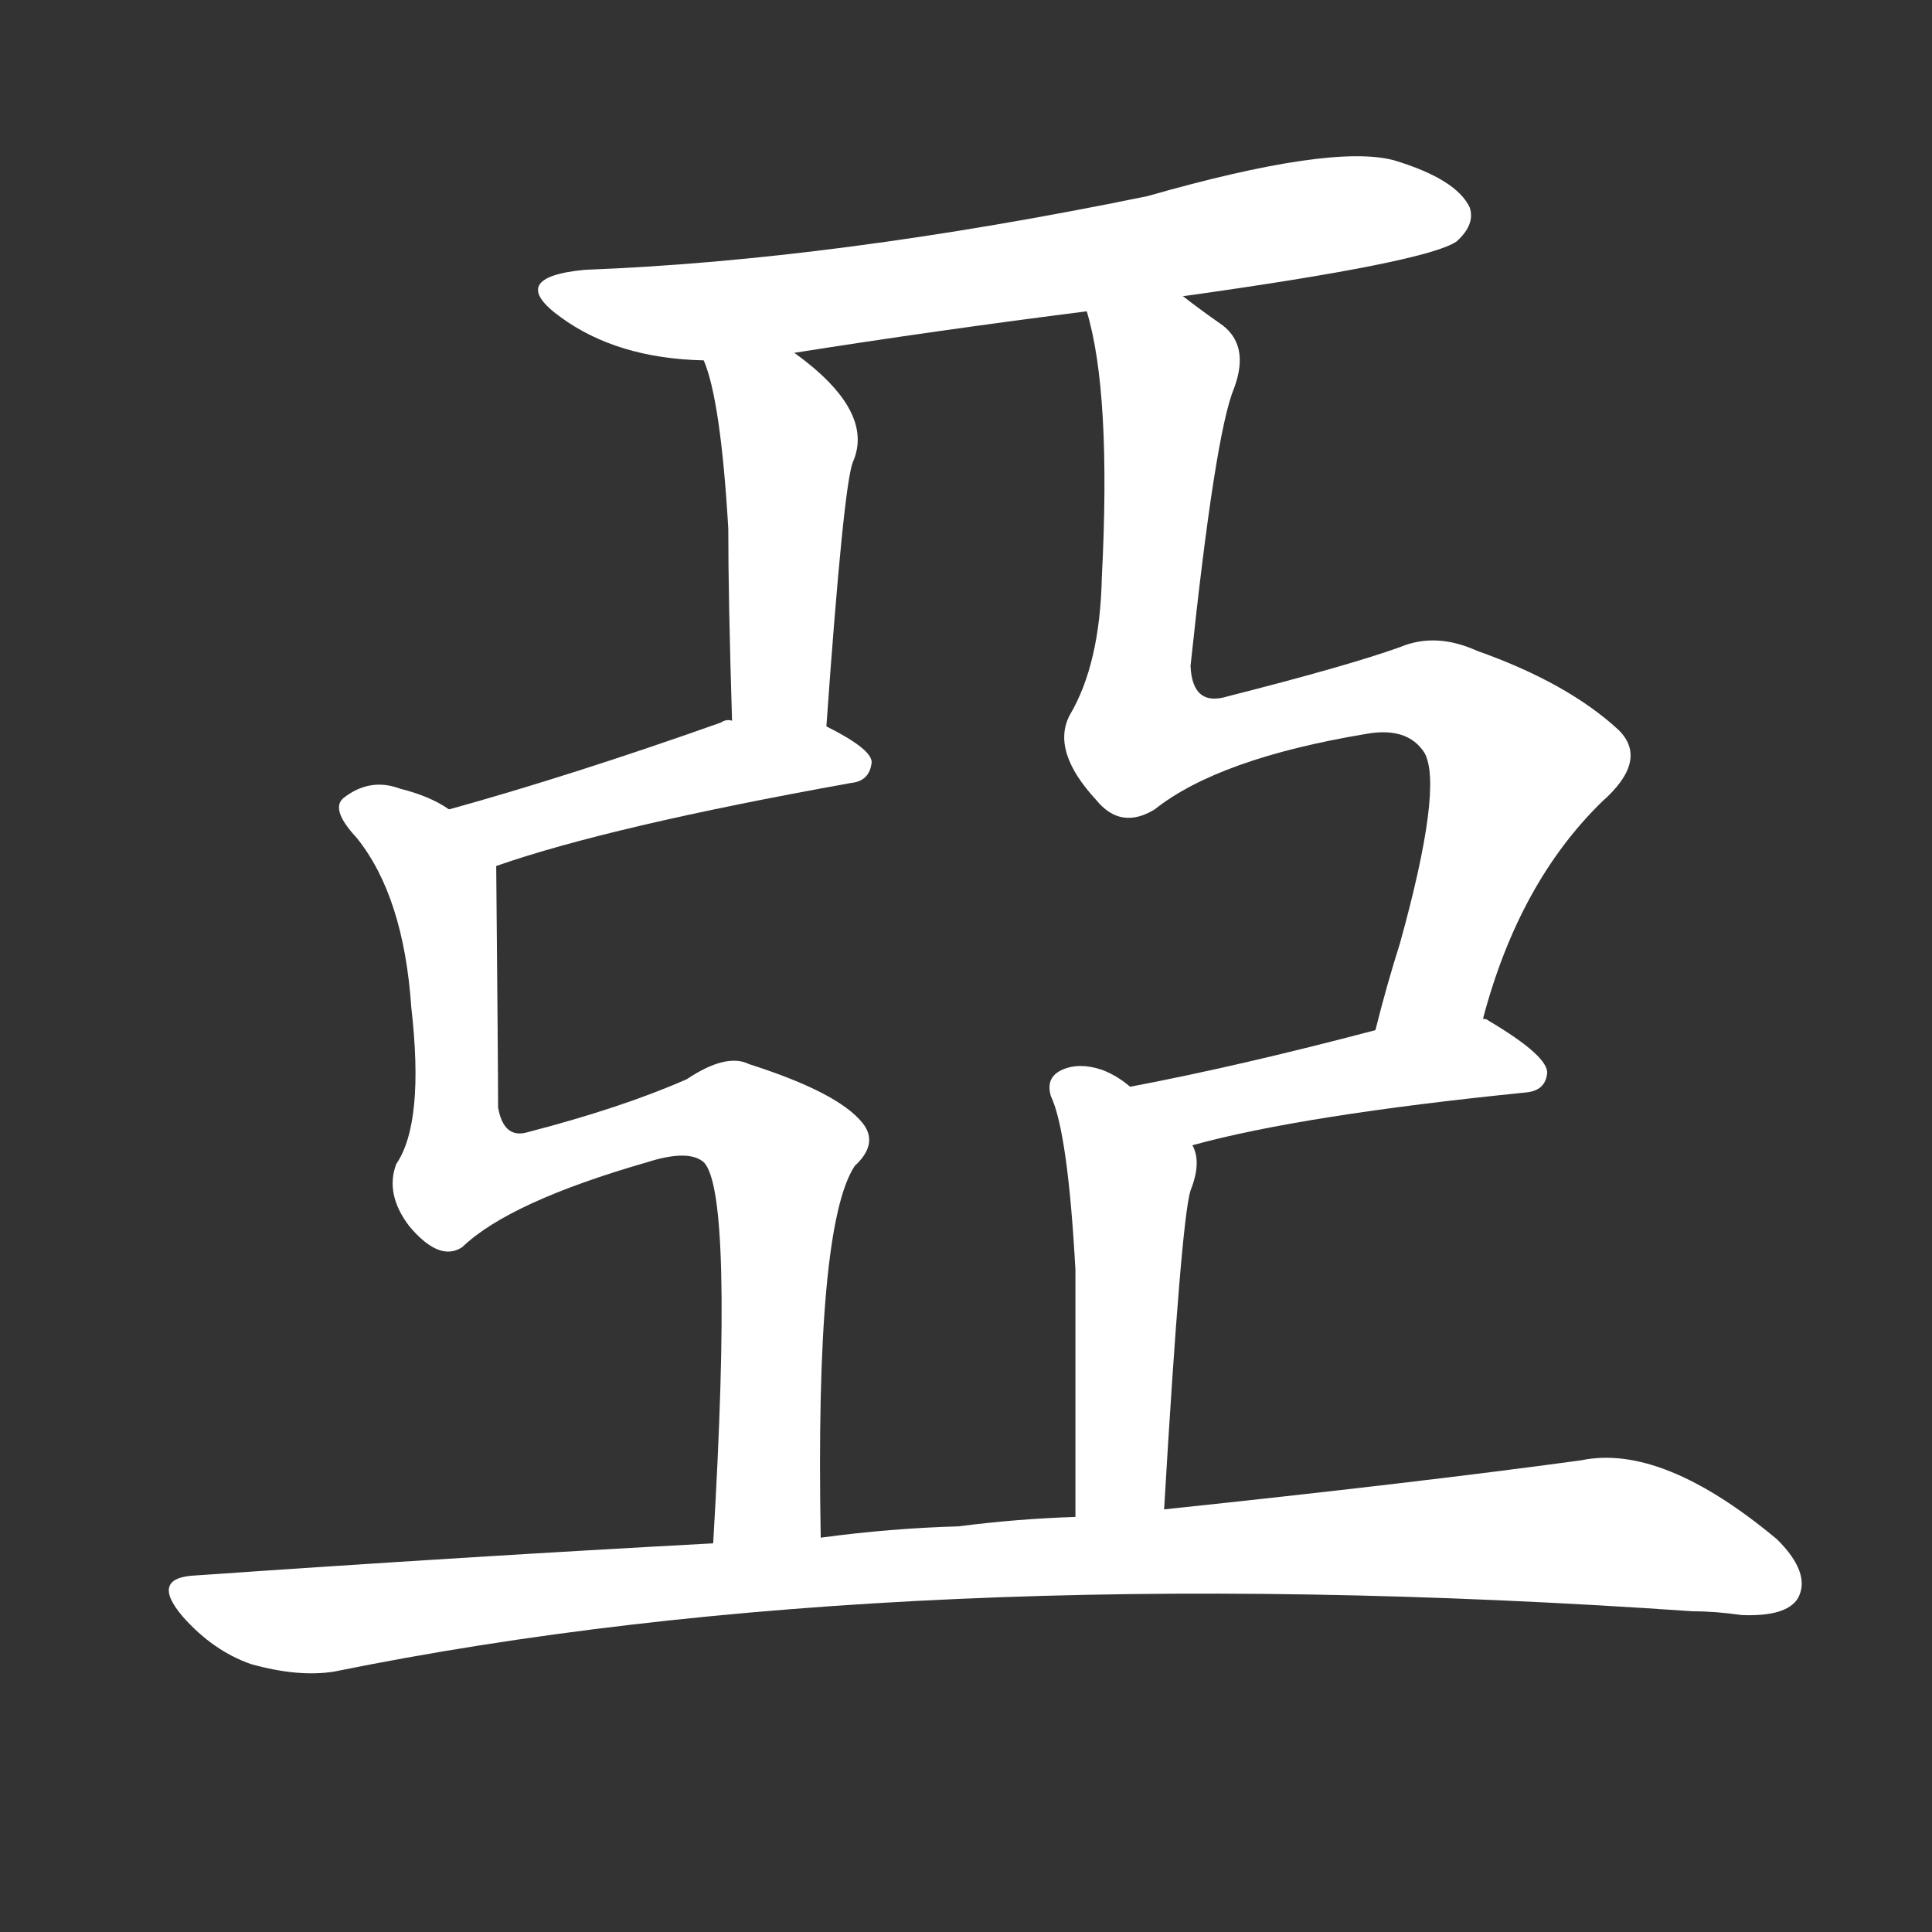 <svg version="1.1" viewBox="0 0 1024 1024" xmlns="http://www.w3.org/2000/svg">
  <rect x="0" y="0" width="1024" height="1024" fill="#333333" stroke="none"/>
  <g transform="scale(1, -1) translate(0, -900)">
    <style type="text/css">
        .stroke1 {fill: #FFFFFF;}
        .stroke2 {fill: #FFFFFF;}
        .stroke3 {fill: #FFFFFF;}
        .stroke4 {fill: #FFFFFF;}
        .stroke5 {fill: #FFFFFF;}
        .stroke6 {fill: #FFFFFF;}
        .stroke7 {fill: #FFFFFF;}
        .stroke8 {fill: #FFFFFF;}
        .stroke9 {fill: #FFFFFF;}
        .stroke10 {fill: #FFFFFF;}
        .stroke11 {fill: #FFFFFF;}
        .stroke12 {fill: #FFFFFF;}
        .stroke13 {fill: #FFFFFF;}
        .stroke14 {fill: #FFFFFF;}
        .stroke15 {fill: #FFFFFF;}
        .stroke16 {fill: #FFFFFF;}
        .stroke17 {fill: #FFFFFF;}
        .stroke18 {fill: #FFFFFF;}
        .stroke19 {fill: #FFFFFF;}
        .stroke20 {fill: #FFFFFF;}
        text {
            font-family: Helvetica;
            font-size: 50px;
            fill: #FFFFFF;}
            paint-order: stroke;
            stroke: #000000;
            stroke-width: 4px;
            stroke-linecap: butt;
            stroke-linejoin: miter;
            font-weight: 800;
        }
    </style>

    <path d="M 627 743 Q 756 761 772 772 Q 782 781 779 790 Q 772 805 739 815 Q 706 824 608 796 Q 442 762 310 757 Q 268 753 297 732 Q 327 710 373 709 L 421 713 Q 497 725 576 735 L 627 743 Z" class="stroke1"/>
    <path d="M 373 709 Q 382 688 386 620 Q 386 583 388 518 C 389 488 436 485 438 515 Q 447 642 452 655 Q 464 682 421 713 C 397 731 363 737 373 709 Z" class="stroke2"/>
    <path d="M 388 518 Q 385 519 382 517 Q 303 489 238 471 C 209 463 235 431 263 441 Q 323 462 451 485 Q 461 486 462 496 Q 462 503 438 515 L 388 518 Z" class="stroke3"/>
    <path d="M 238 471 Q 228 478 212 482 Q 196 488 182 477 Q 175 471 189 456 Q 214 425 218 366 Q 225 305 210 283 Q 204 267 217 250 Q 233 231 245 239 Q 270 263 343 284 Q 365 291 373 284 Q 389 268 378 82 C 376 52 435 55 435 85 Q 432 250 453 282 Q 466 294 457 305 Q 444 321 397 336 Q 385 342 364 328 Q 330 313 280 300 Q 267 296 264 313 Q 264 334 263 441 C 263 459 263 459 238 471 Z" class="stroke4"/>
    <path d="M 786 360 Q 805 432 849 475 Q 874 497 858 513 Q 831 538 783 555 Q 761 565 742 557 Q 714 547 651 531 Q 632 525 631 547 Q 644 670 654 694 Q 663 718 646 729 Q 636 736 627 743 C 603 761 569 764 576 735 Q 589 692 584 594 Q 583 548 567 521 Q 557 502 581 476 Q 594 460 612 471 Q 646 498 724 511 Q 746 515 755 501 Q 765 483 742 400 Q 735 378 729 354 C 721 325 777 331 786 360 Z" class="stroke5"/>
    <path d="M 632 293 Q 690 309 809 321 Q 819 322 820 331 Q 821 340 789 359 Q 788 360 786 360 L 729 354 Q 657 335 599 324 C 570 318 603 285 632 293 Z" class="stroke6"/>
    <path d="M 617 100 Q 626 253 631 269 Q 637 284 632 293 L 599 324 Q 592 330 584 333 Q 572 337 563 333 Q 554 329 557 319 Q 566 300 570 227 Q 570 182 570 96 C 570 66 615 70 617 100 Z" class="stroke7"/>
    <path d="M 378 82 Q 248 75 104 65 Q 79 64 97 43 Q 113 25 133 18 Q 158 11 177 14 Q 477 75 897 46 Q 909 46 923 44 Q 947 43 953 53 Q 960 66 942 84 Q 881 135 838 126 Q 750 114 617 100 L 570 96 Q 539 95 508 91 Q 472 90 435 85 L 378 82 Z" class="stroke8"/>
</g></svg>